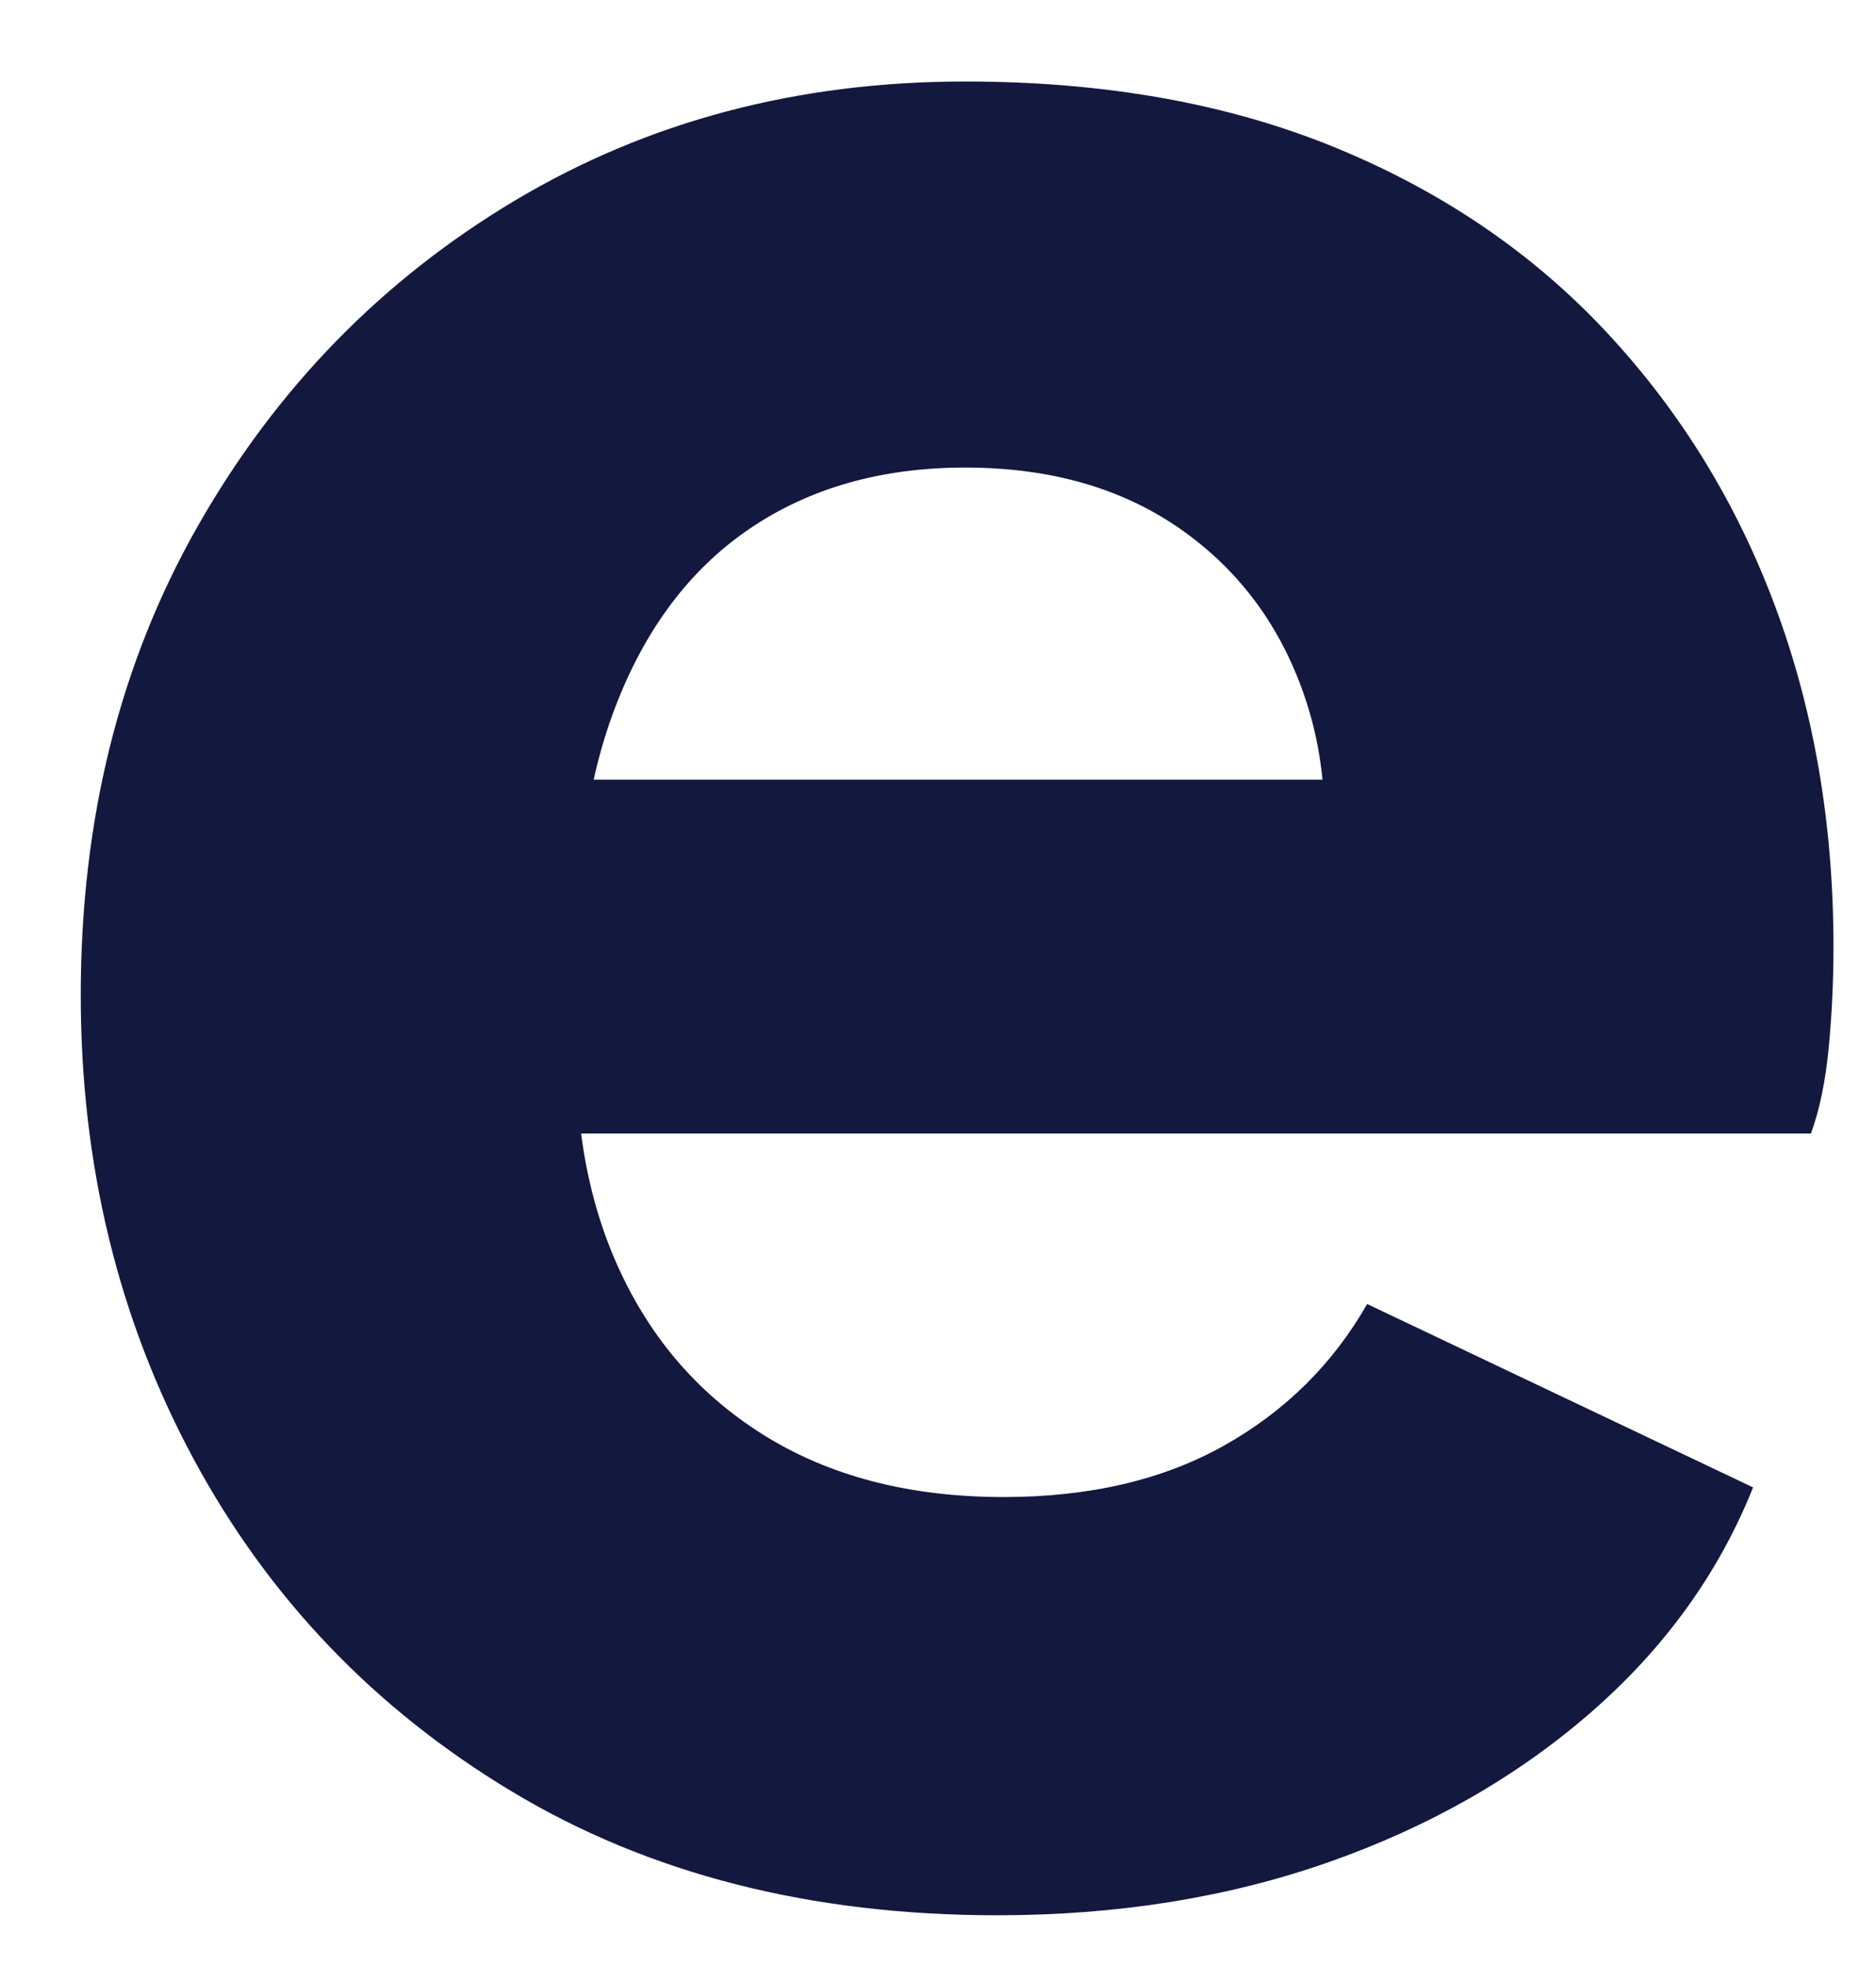 <svg width="21" height="22" viewBox="0 0 21 22" fill="none" xmlns="http://www.w3.org/2000/svg">
<path d="M11.164 21.432C9.076 21.432 7.264 20.97 5.728 20.046C4.192 19.122 3.004 17.88 2.164 16.32C1.324 14.76 0.904 13.032 0.904 11.136C0.904 9.168 1.342 7.416 2.218 5.88C3.094 4.344 4.276 3.132 5.764 2.244C7.252 1.356 8.932 0.912 10.804 0.912C12.364 0.912 13.744 1.158 14.944 1.65C16.144 2.142 17.158 2.832 17.986 3.72C18.814 4.608 19.444 5.634 19.876 6.798C20.308 7.962 20.524 9.228 20.524 10.596C20.524 10.98 20.506 11.358 20.47 11.73C20.434 12.102 20.368 12.42 20.272 12.684H5.548V8.724H17.212L14.656 10.596C14.896 9.564 14.884 8.646 14.62 7.842C14.356 7.038 13.894 6.402 13.234 5.934C12.574 5.466 11.764 5.232 10.804 5.232C9.868 5.232 9.064 5.46 8.392 5.916C7.72 6.372 7.216 7.044 6.88 7.932C6.544 8.82 6.412 9.9 6.484 11.172C6.388 12.276 6.52 13.248 6.88 14.088C7.24 14.928 7.792 15.582 8.536 16.05C9.28 16.518 10.18 16.752 11.236 16.752C12.196 16.752 13.018 16.56 13.702 16.176C14.386 15.792 14.92 15.264 15.304 14.592L19.624 16.644C19.24 17.604 18.634 18.444 17.806 19.164C16.978 19.884 16 20.442 14.872 20.838C13.744 21.234 12.508 21.432 11.164 21.432Z" fill="#13183F"/>
</svg>
